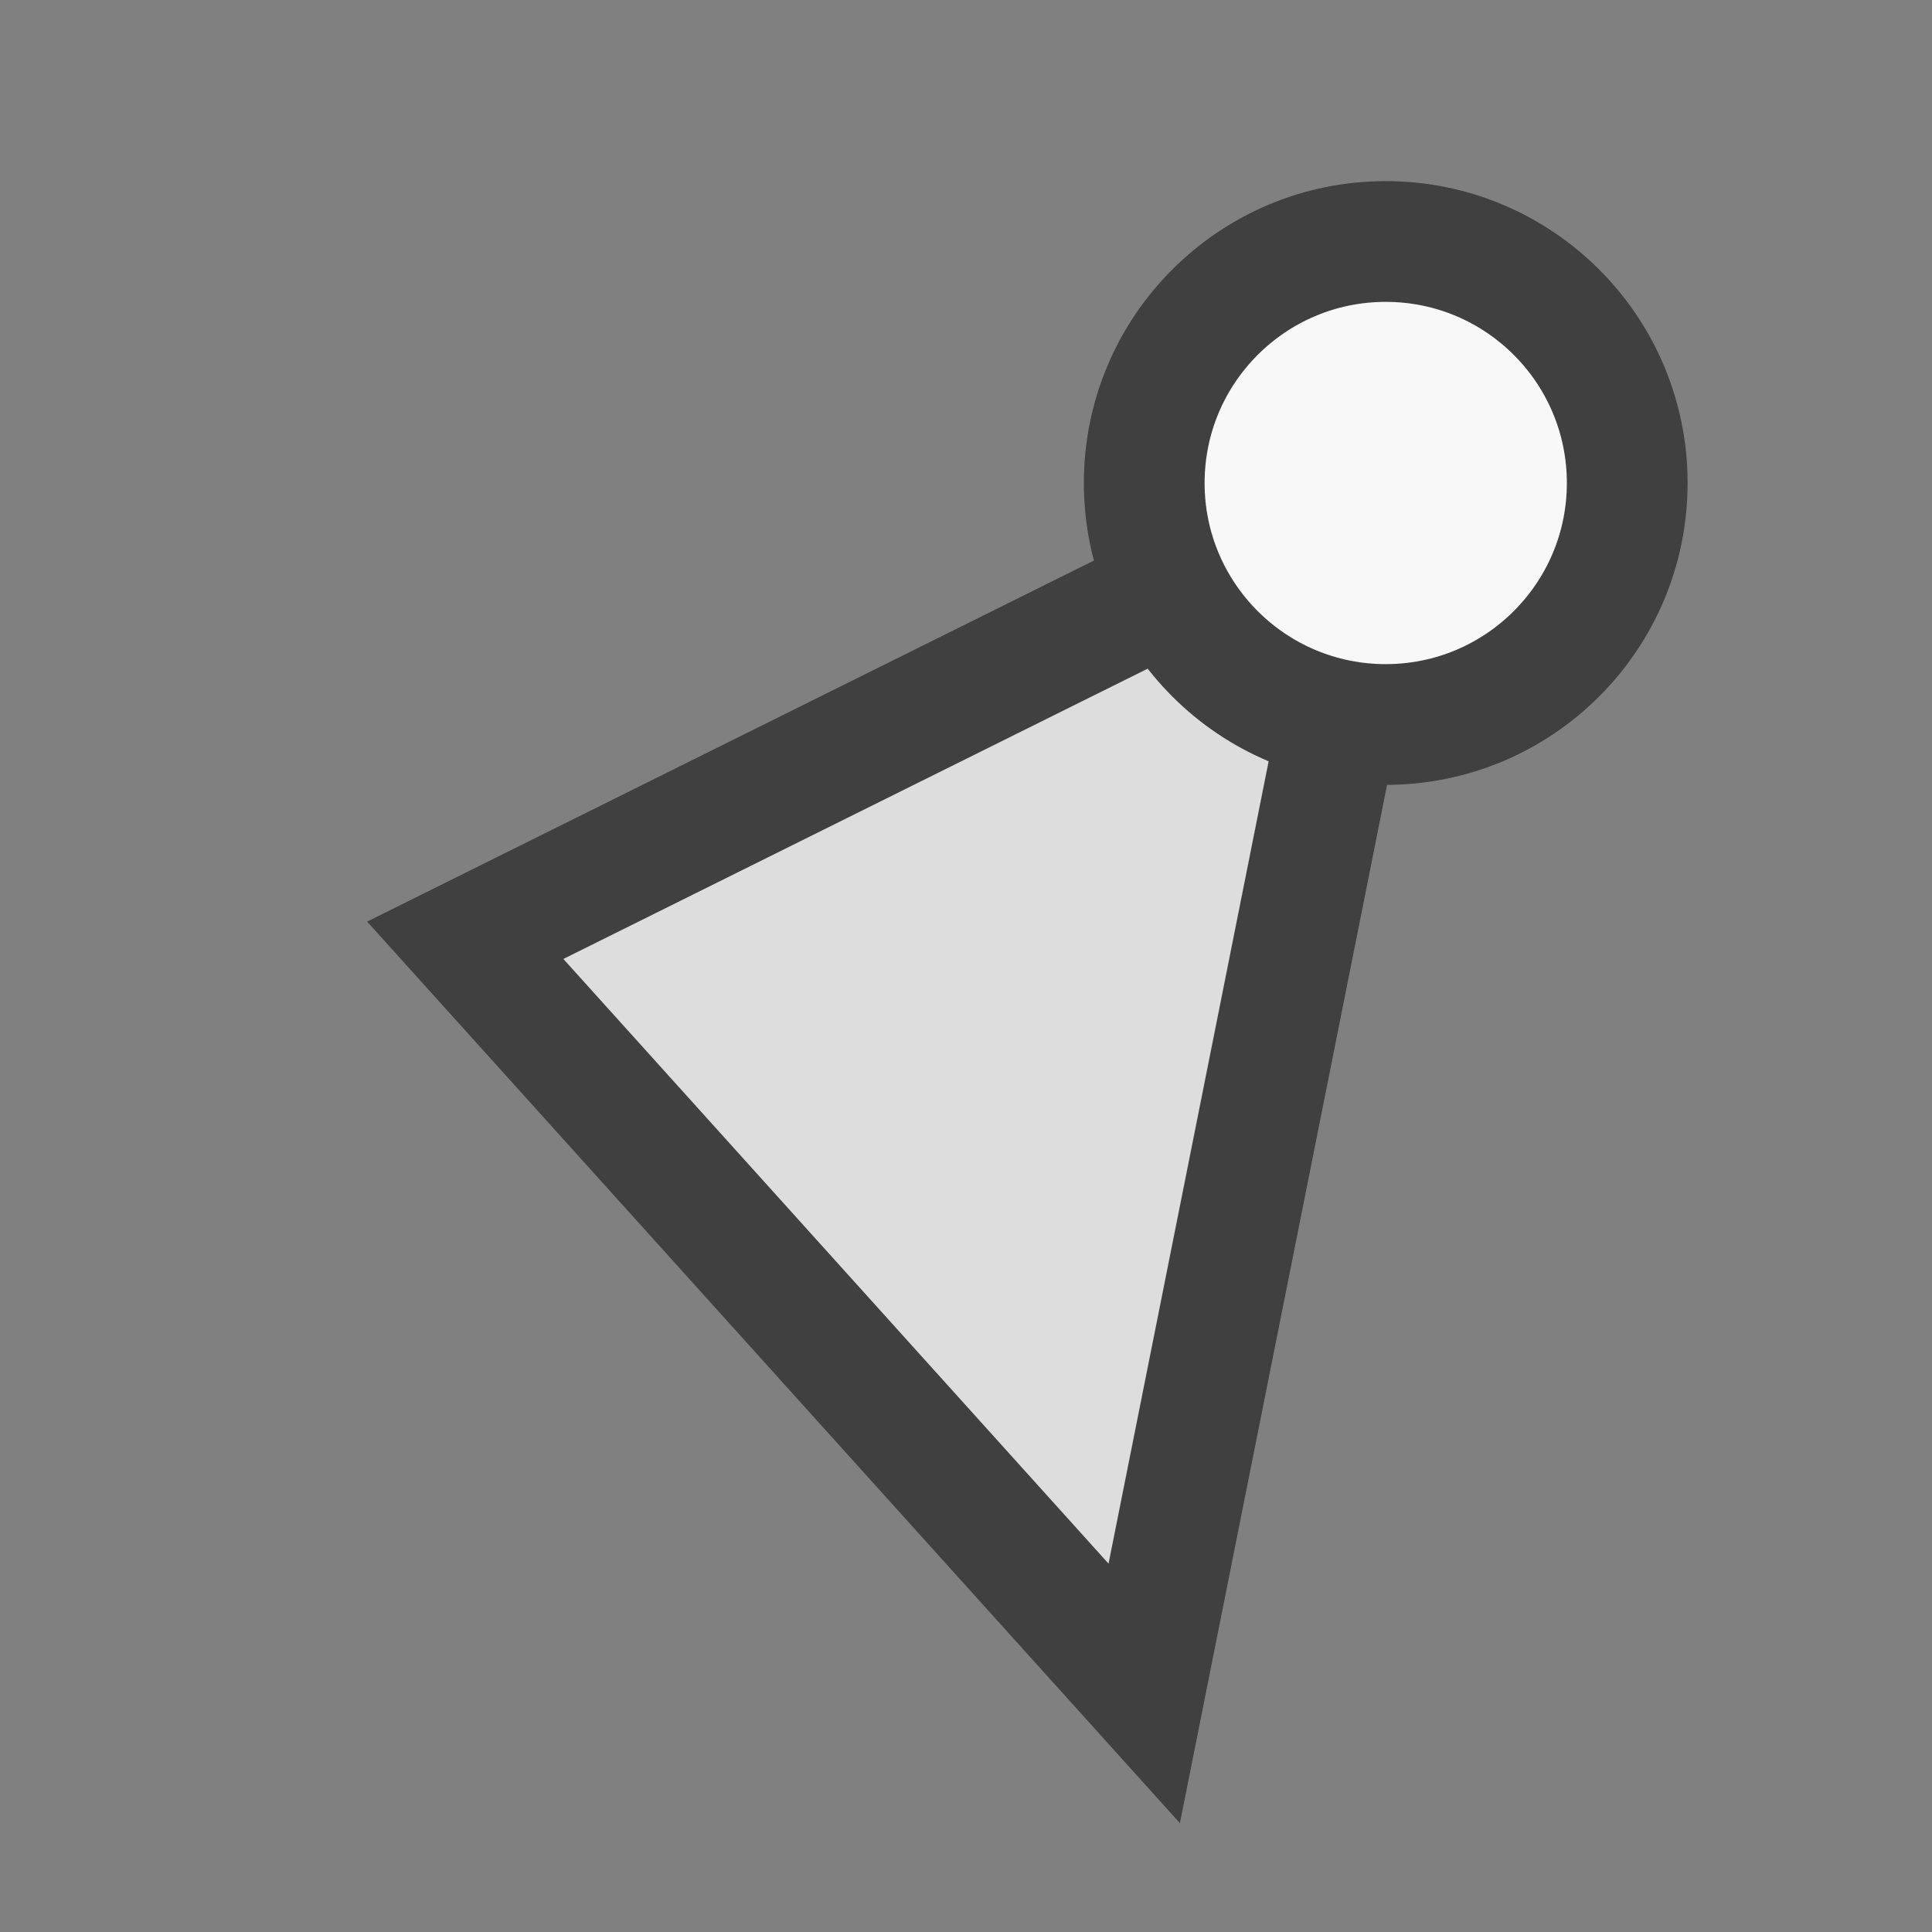 <svg xmlns="http://www.w3.org/2000/svg" width="16" height="16" viewBox="0 0 16 16">
  <rect x="0" y="0" width="16" height="16" fill="#808080" stroke="none"/>
  <defs>
    <style>
      .a {
        fill: #ddd;
      }

      .a, .b {
        stroke: #404040;
        stroke-miterlimit: 10;
      }

      .b {
        fill: #f8f8f8;
      }
    </style>
  </defs>
  <polyline class="a" points="11.476 4 3.853 7.787 9.476 14.024 11.476 4"/>
  <circle class="b" cx="11.476" cy="4" r="2"/>
</svg>
